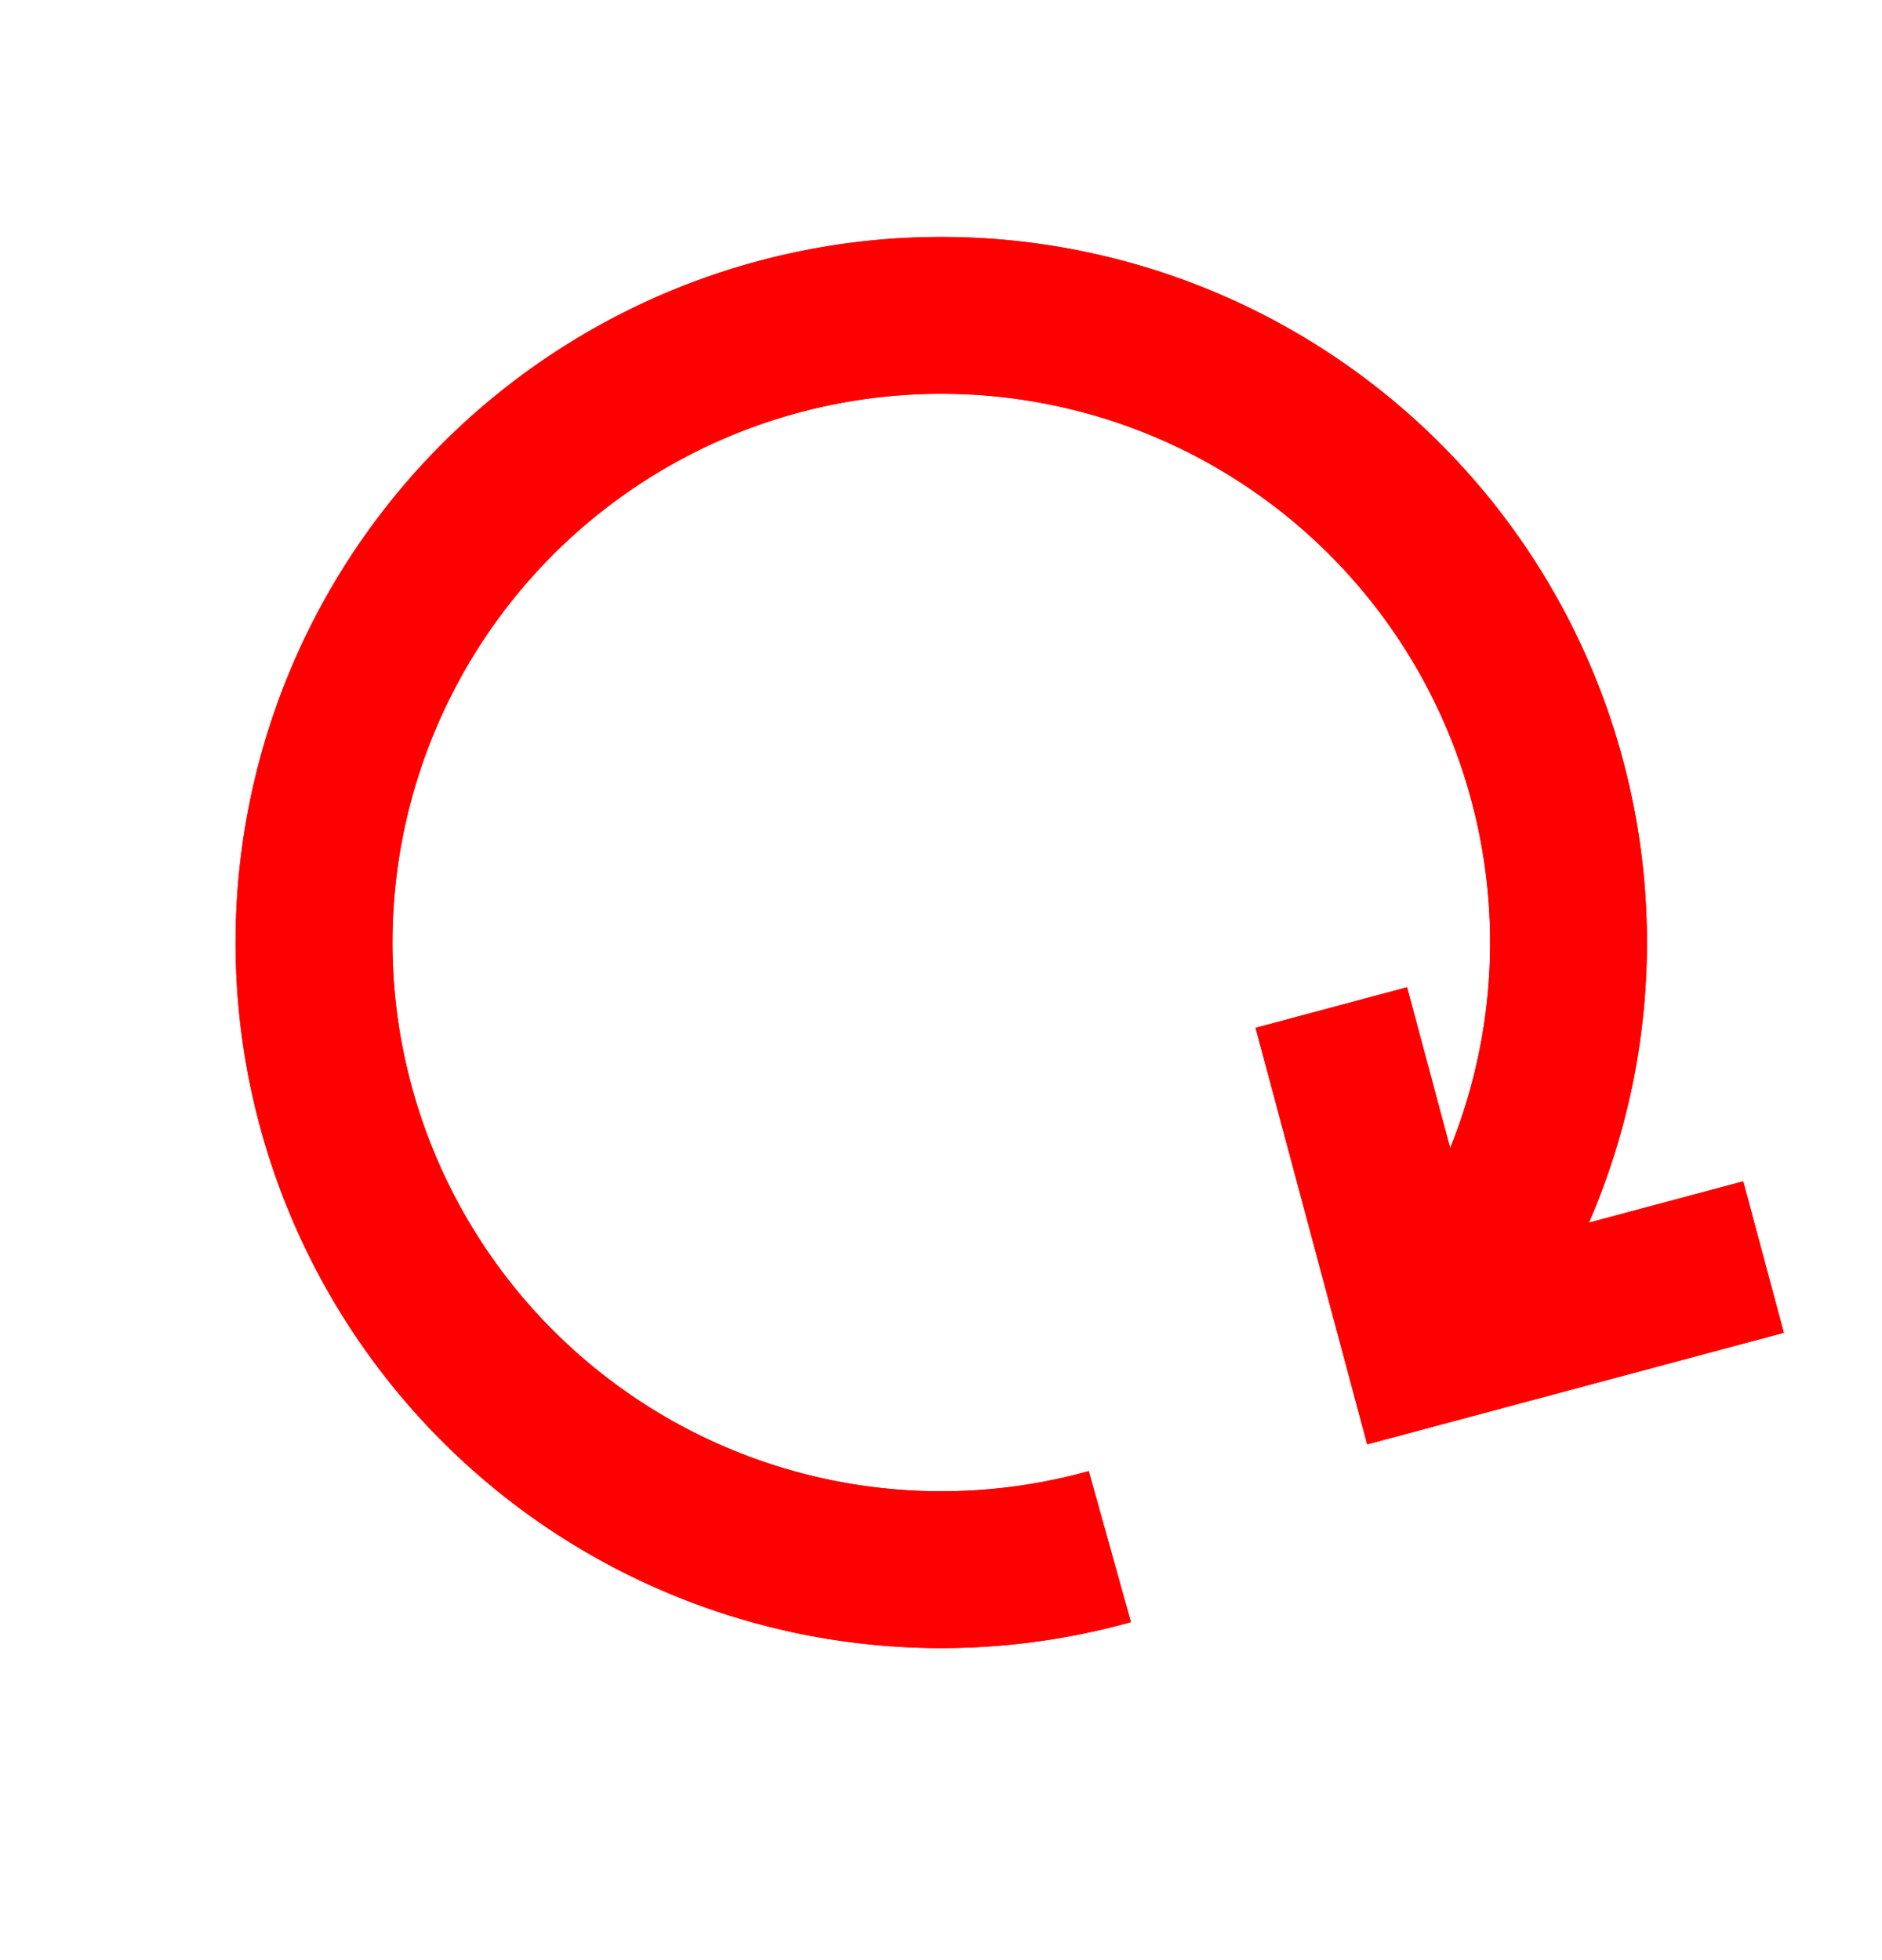 <svg xmlns="http://www.w3.org/2000/svg" fill="none" height="25" width="24" viewBox="0 0 24 25">
    <path fill="#FF0000" fill-rule="evenodd"
        d="M15.504 5.96a6.999 6.999 0 1 0-1.62 12.803l.538 1.926a8.999 8.999 0 1 1 2.082-16.46A8.999 8.999 0 0 1 19.8 16.515l-.639 1.139-1.744-.979.648-1.154a6.999 6.999 0 0 0-2.562-9.56Z"
        clip-rule="evenodd" />
    <path fill="#FF0000" fill-rule="evenodd"
        d="m16.012 13.11 1.932-.518.905 3.38 3.381-.905.518 1.931-5.313 1.424-1.423-5.313Z"
        clip-rule="evenodd" />
    <path stroke="#FF0000" stroke-width="2"
        d="M14.153 19.726a7.999 7.999 0 1 1 4.778-3.705l-.64 1.143" />
    <path stroke="#FF0000" stroke-width="2" d="m16.977 12.85 1.165 4.347 4.347-1.164" />
</svg>